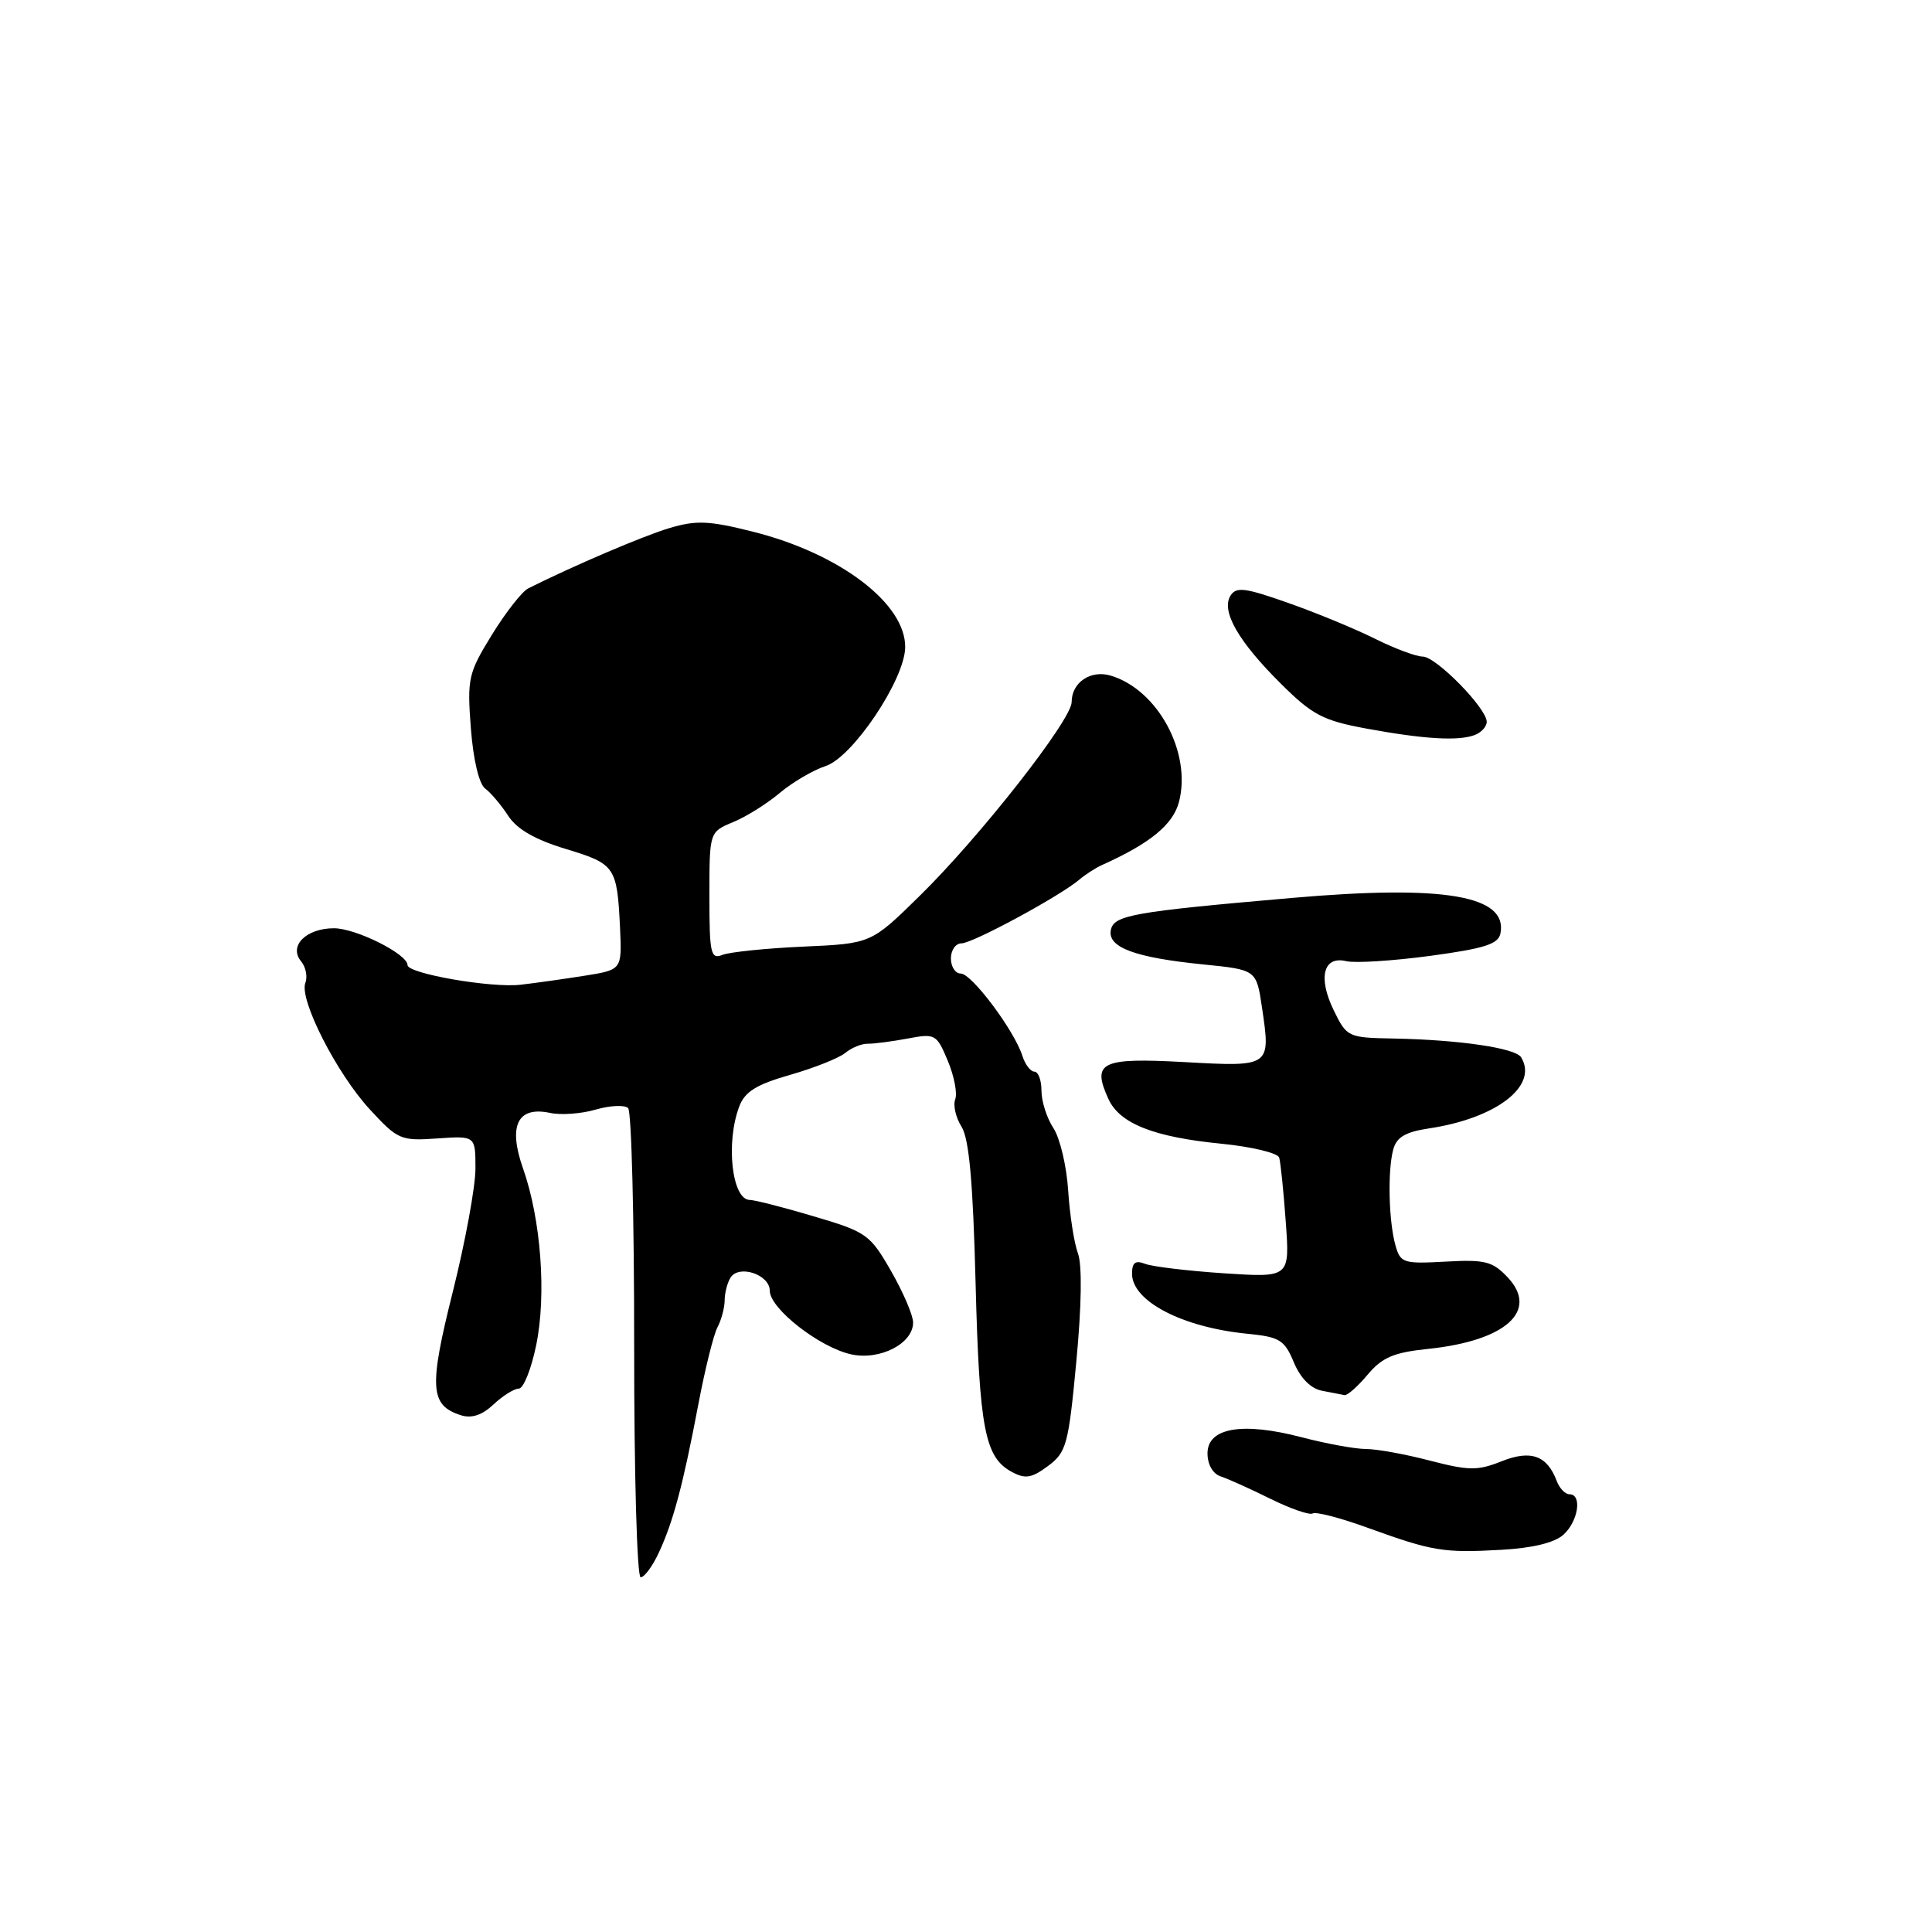 <?xml version="1.0" encoding="UTF-8" standalone="no"?>
<!DOCTYPE svg PUBLIC "-//W3C//DTD SVG 1.1//EN" "http://www.w3.org/Graphics/SVG/1.1/DTD/svg11.dtd" >
<svg xmlns="http://www.w3.org/2000/svg" xmlns:xlink="http://www.w3.org/1999/xlink" version="1.1" viewBox="0 0 256 256">
 <g >
 <path fill="currentColor"
d=" M 87.29 205.75 C 89.20 201.66 90.51 196.76 92.54 186.05 C 93.42 181.41 94.56 176.82 95.07 175.87 C 95.58 174.91 96.01 173.31 96.02 172.32 C 96.02 171.32 96.38 169.95 96.80 169.29 C 97.92 167.52 102.00 168.89 102.00 171.03 C 102.00 173.39 108.61 178.55 112.79 179.46 C 116.61 180.29 121.01 178.02 120.99 175.23 C 120.99 174.28 119.67 171.21 118.07 168.42 C 115.28 163.56 114.83 163.24 107.83 161.17 C 103.80 159.97 99.99 159.00 99.36 159.00 C 96.99 159.00 96.13 151.41 97.96 146.60 C 98.70 144.65 100.23 143.70 104.71 142.42 C 107.89 141.51 111.17 140.20 112.00 139.52 C 112.83 138.83 114.17 138.28 115.00 138.30 C 115.83 138.31 118.20 138.00 120.28 137.61 C 123.93 136.92 124.11 137.03 125.59 140.57 C 126.43 142.58 126.88 144.88 126.57 145.67 C 126.27 146.46 126.65 148.09 127.41 149.30 C 128.41 150.89 128.93 156.64 129.27 170.00 C 129.77 189.36 130.49 193.12 134.08 195.04 C 135.86 196.00 136.71 195.86 138.87 194.25 C 141.31 192.43 141.58 191.45 142.62 180.40 C 143.32 172.99 143.40 167.58 142.83 166.07 C 142.33 164.73 141.75 161.00 141.54 157.78 C 141.34 154.56 140.46 150.83 139.59 149.49 C 138.71 148.16 138.00 145.93 138.00 144.54 C 138.00 143.14 137.58 142.00 137.07 142.00 C 136.55 142.00 135.83 141.05 135.46 139.88 C 134.40 136.54 128.75 129.00 127.31 129.00 C 126.59 129.00 126.00 128.10 126.00 127.00 C 126.00 125.90 126.63 125.00 127.40 125.00 C 128.87 125.00 140.40 118.77 143.00 116.57 C 143.82 115.87 145.18 115.00 146.00 114.63 C 152.40 111.76 155.45 109.26 156.23 106.23 C 157.90 99.71 153.42 91.41 147.20 89.53 C 144.53 88.72 142.00 90.42 142.00 93.02 C 142.00 95.39 129.82 110.92 121.81 118.76 C 115.42 125.03 115.42 125.03 106.46 125.43 C 101.53 125.65 96.71 126.15 95.75 126.52 C 94.17 127.15 94.00 126.41 94.00 118.73 C 94.00 110.24 94.00 110.24 97.13 108.94 C 98.86 108.23 101.64 106.49 103.32 105.07 C 105.00 103.66 107.74 102.05 109.41 101.50 C 112.98 100.33 119.84 90.11 119.94 85.83 C 120.07 80.01 111.27 73.32 99.68 70.43 C 93.91 68.98 92.23 68.92 88.68 69.98 C 85.18 71.03 75.93 74.99 70.00 77.96 C 69.17 78.38 67.01 81.14 65.18 84.11 C 62.05 89.20 61.89 89.89 62.39 96.49 C 62.71 100.67 63.47 103.88 64.29 104.49 C 65.04 105.04 66.41 106.67 67.34 108.10 C 68.50 109.88 70.90 111.26 75.00 112.50 C 81.53 114.48 81.77 114.83 82.16 123.00 C 82.41 128.50 82.41 128.50 77.46 129.29 C 74.73 129.72 70.92 130.26 69.00 130.48 C 65.12 130.94 54.00 129.01 54.00 127.88 C 54.00 126.42 47.17 123.00 44.25 123.00 C 40.56 123.00 38.22 125.35 39.89 127.37 C 40.52 128.13 40.78 129.42 40.46 130.23 C 39.62 132.44 44.61 142.24 49.02 147.02 C 52.71 151.02 53.10 151.19 57.94 150.85 C 63.00 150.50 63.00 150.50 63.00 154.84 C 63.00 157.23 61.65 164.57 60.00 171.16 C 56.81 183.88 56.97 186.22 61.08 187.53 C 62.50 187.98 63.89 187.51 65.40 186.09 C 66.63 184.94 68.13 184.00 68.74 184.00 C 69.36 184.00 70.39 181.43 71.04 178.28 C 72.43 171.59 71.69 161.59 69.30 154.81 C 67.30 149.14 68.58 146.54 72.91 147.47 C 74.33 147.78 77.06 147.58 78.96 147.02 C 80.86 146.47 82.79 146.39 83.23 146.83 C 83.68 147.28 84.04 161.45 84.03 178.32 C 84.02 195.32 84.41 209.00 84.89 209.00 C 85.38 209.00 86.46 207.54 87.29 205.75 Z  M 207.17 203.35 C 209.13 201.57 209.67 198.00 207.97 198.00 C 207.40 198.00 206.64 197.21 206.28 196.25 C 205.00 192.85 202.85 192.08 198.96 193.63 C 195.81 194.89 194.64 194.88 189.47 193.54 C 186.23 192.69 182.42 192.00 181.00 192.00 C 179.58 192.00 175.74 191.30 172.46 190.44 C 164.62 188.39 160.00 189.18 160.00 192.58 C 160.00 194.06 160.71 195.29 161.75 195.63 C 162.71 195.95 165.68 197.28 168.34 198.60 C 171.01 199.92 173.53 200.79 173.94 200.54 C 174.36 200.28 177.66 201.14 181.28 202.46 C 189.82 205.55 191.26 205.79 198.92 205.36 C 203.08 205.13 205.99 204.42 207.17 203.35 Z  M 181.21 182.16 C 183.14 179.86 184.67 179.21 189.19 178.74 C 199.51 177.68 203.95 173.70 199.78 169.26 C 197.77 167.13 196.79 166.88 191.55 167.17 C 185.94 167.48 185.56 167.36 184.90 165.00 C 184.01 161.81 183.85 155.14 184.61 152.32 C 185.05 150.68 186.22 149.99 189.35 149.52 C 198.30 148.18 203.88 143.86 201.55 140.09 C 200.80 138.87 193.35 137.78 184.70 137.61 C 178.61 137.50 178.47 137.44 176.73 133.88 C 174.61 129.54 175.34 126.63 178.39 127.36 C 179.55 127.64 184.55 127.32 189.49 126.66 C 196.72 125.68 198.55 125.10 198.82 123.67 C 199.79 118.66 191.36 117.22 171.19 118.98 C 150.05 120.82 147.57 121.26 147.19 123.25 C 146.75 125.54 150.41 126.89 159.42 127.79 C 166.48 128.50 166.48 128.50 167.22 133.50 C 168.39 141.37 168.40 141.37 156.91 140.73 C 145.88 140.13 144.64 140.73 146.87 145.62 C 148.36 148.88 152.87 150.67 161.85 151.55 C 165.88 151.95 169.32 152.78 169.50 153.39 C 169.68 154.00 170.08 157.83 170.37 161.90 C 170.91 169.29 170.91 169.29 162.20 168.72 C 157.42 168.40 152.71 167.84 151.75 167.47 C 150.44 166.96 150.00 167.29 150.00 168.77 C 150.00 172.42 156.66 175.88 165.28 176.73 C 169.56 177.15 170.20 177.54 171.44 180.52 C 172.32 182.62 173.69 184.00 175.17 184.28 C 176.45 184.53 177.80 184.79 178.16 184.86 C 178.52 184.94 179.90 183.72 181.21 182.16 Z  M 195.42 97.39 C 196.29 97.06 197.00 96.27 197.00 95.64 C 196.99 93.84 190.28 87.00 188.52 87.00 C 187.65 87.00 184.81 85.94 182.22 84.65 C 179.62 83.35 174.45 81.21 170.72 79.90 C 164.95 77.86 163.80 77.72 163.04 78.94 C 161.78 80.98 164.09 85.01 169.75 90.62 C 173.90 94.74 175.32 95.48 181.00 96.53 C 188.71 97.95 193.25 98.22 195.42 97.39 Z "/>
</g>
</svg>
